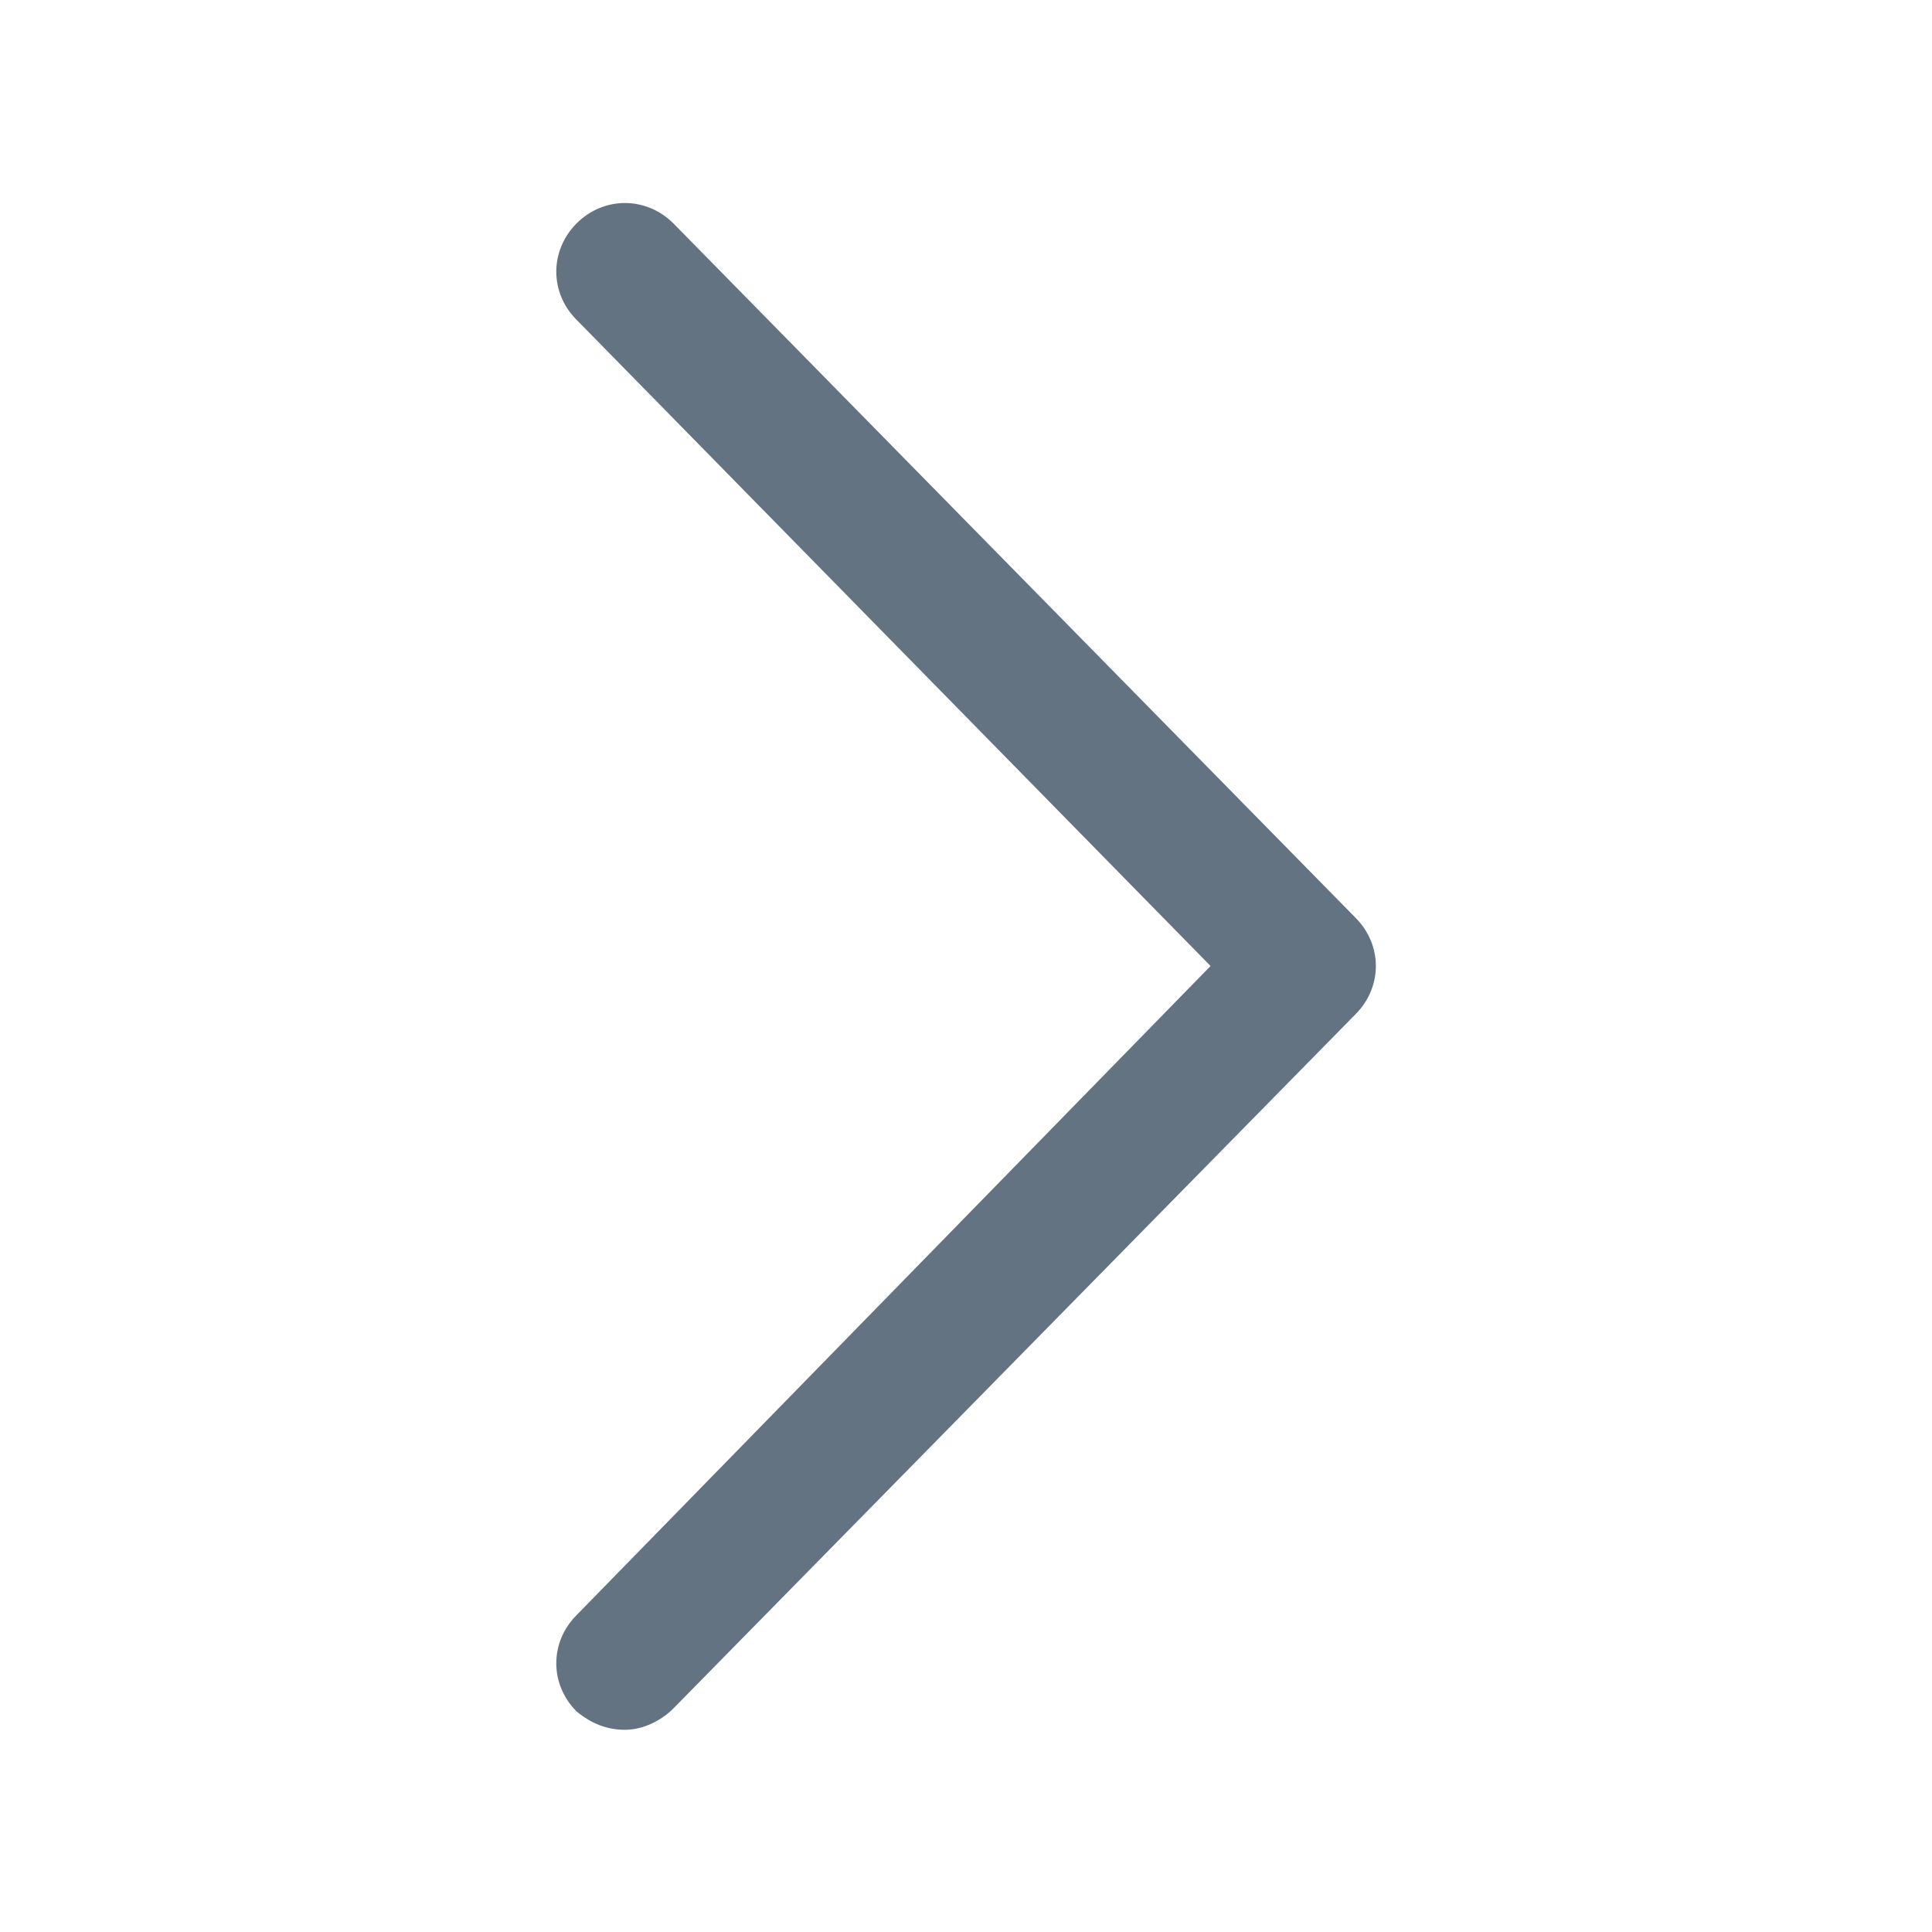 <svg width="12" height="12" viewBox="0 0 12 12" fill="none" xmlns="http://www.w3.org/2000/svg">
<path d="M3.882 10.744C3.769 10.744 3.675 10.706 3.582 10.631C3.413 10.462 3.413 10.2 3.582 10.031L7.519 6L3.582 1.987C3.413 1.819 3.413 1.556 3.582 1.387C3.75 1.219 4.013 1.219 4.182 1.387L8.419 5.7C8.588 5.869 8.588 6.131 8.419 6.3L4.182 10.612C4.107 10.687 3.994 10.744 3.882 10.744Z" fill="#637381"/>
</svg>
